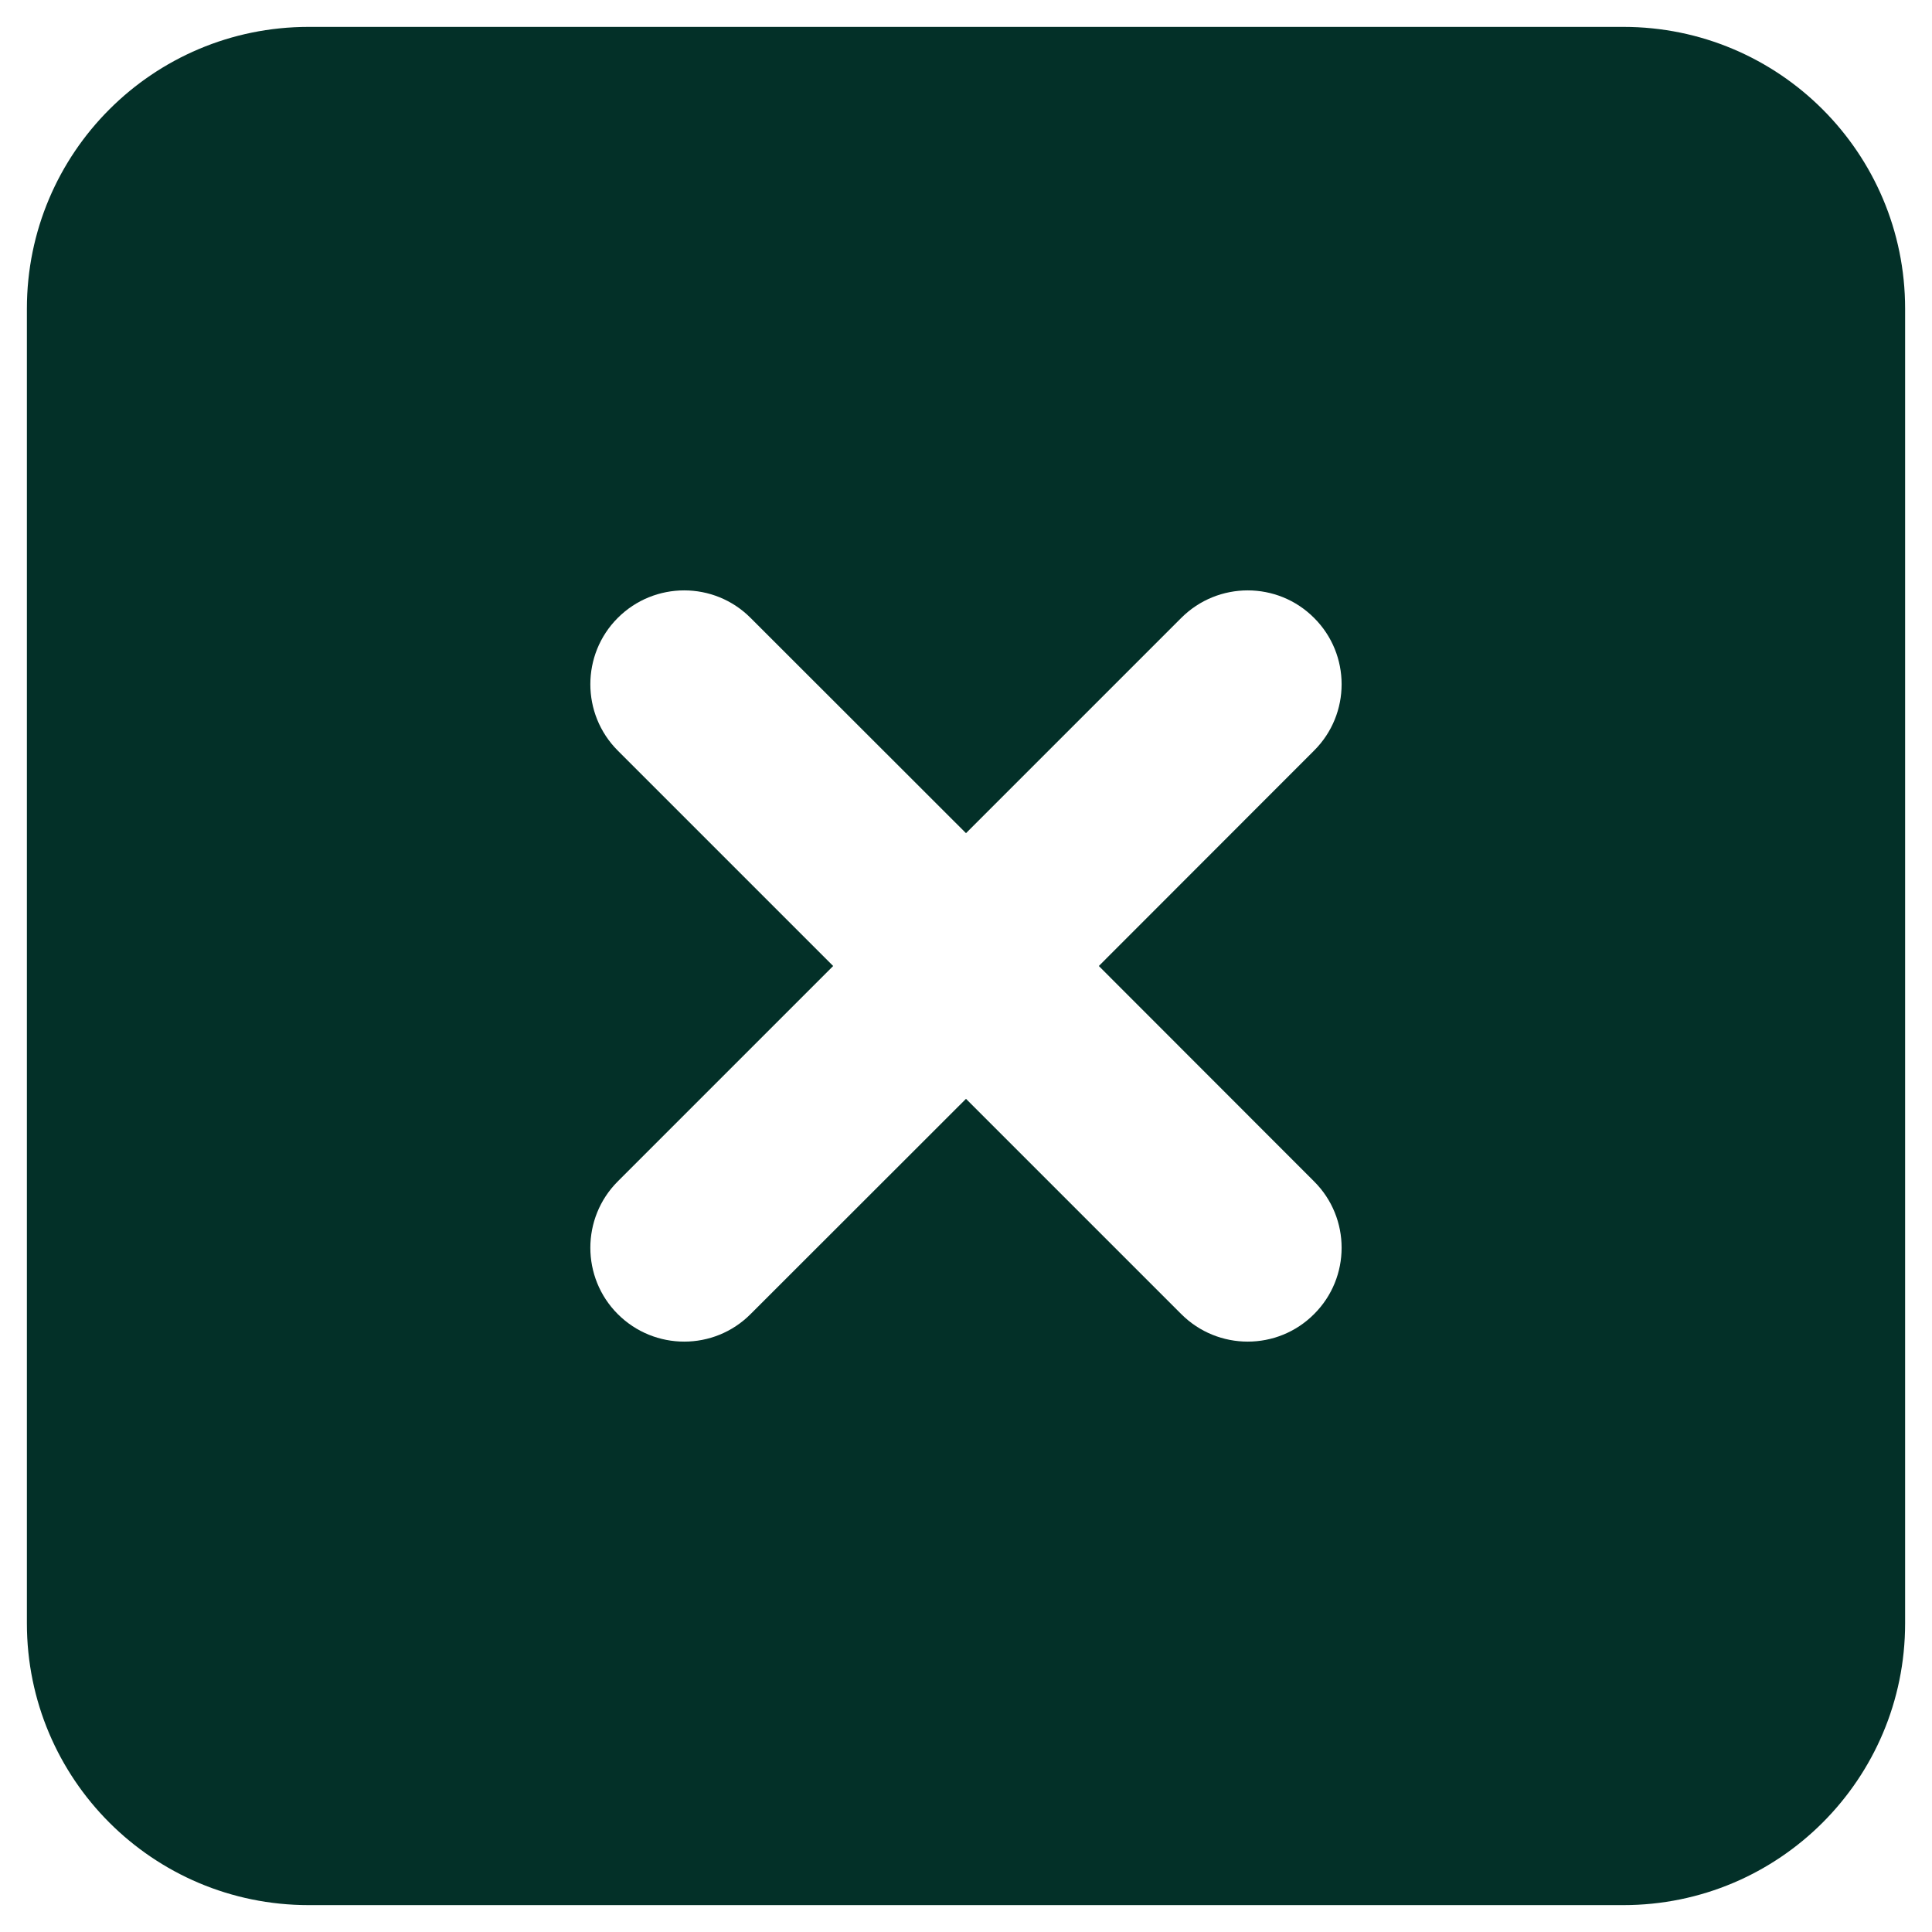 <svg width="12" height="12" viewBox="0 0 12 12" fill="none" xmlns="http://www.w3.org/2000/svg">
<path fill-rule="evenodd" clip-rule="evenodd" d="M0.167 1.917C0.167 0.95 0.95 0.167 1.917 0.167H10.083C11.05 0.167 11.833 0.95 11.833 1.917V10.083C11.833 11.05 11.05 11.833 10.083 11.833H1.917C0.95 11.833 0.167 11.05 0.167 10.083V1.917ZM3.837 3.838C4.065 3.61 4.435 3.61 4.662 3.838L6 5.175L7.337 3.838C7.565 3.61 7.935 3.61 8.162 3.838C8.39 4.065 8.39 4.435 8.162 4.662L6.825 6L8.162 7.338C8.39 7.565 8.39 7.935 8.162 8.162C7.935 8.39 7.565 8.39 7.337 8.162L6 6.825L4.662 8.162C4.435 8.39 4.065 8.39 3.837 8.162C3.61 7.935 3.61 7.565 3.837 7.338L5.175 6L3.837 4.662C3.61 4.435 3.61 4.065 3.837 3.838Z" fill="#033028"/>
</svg>
